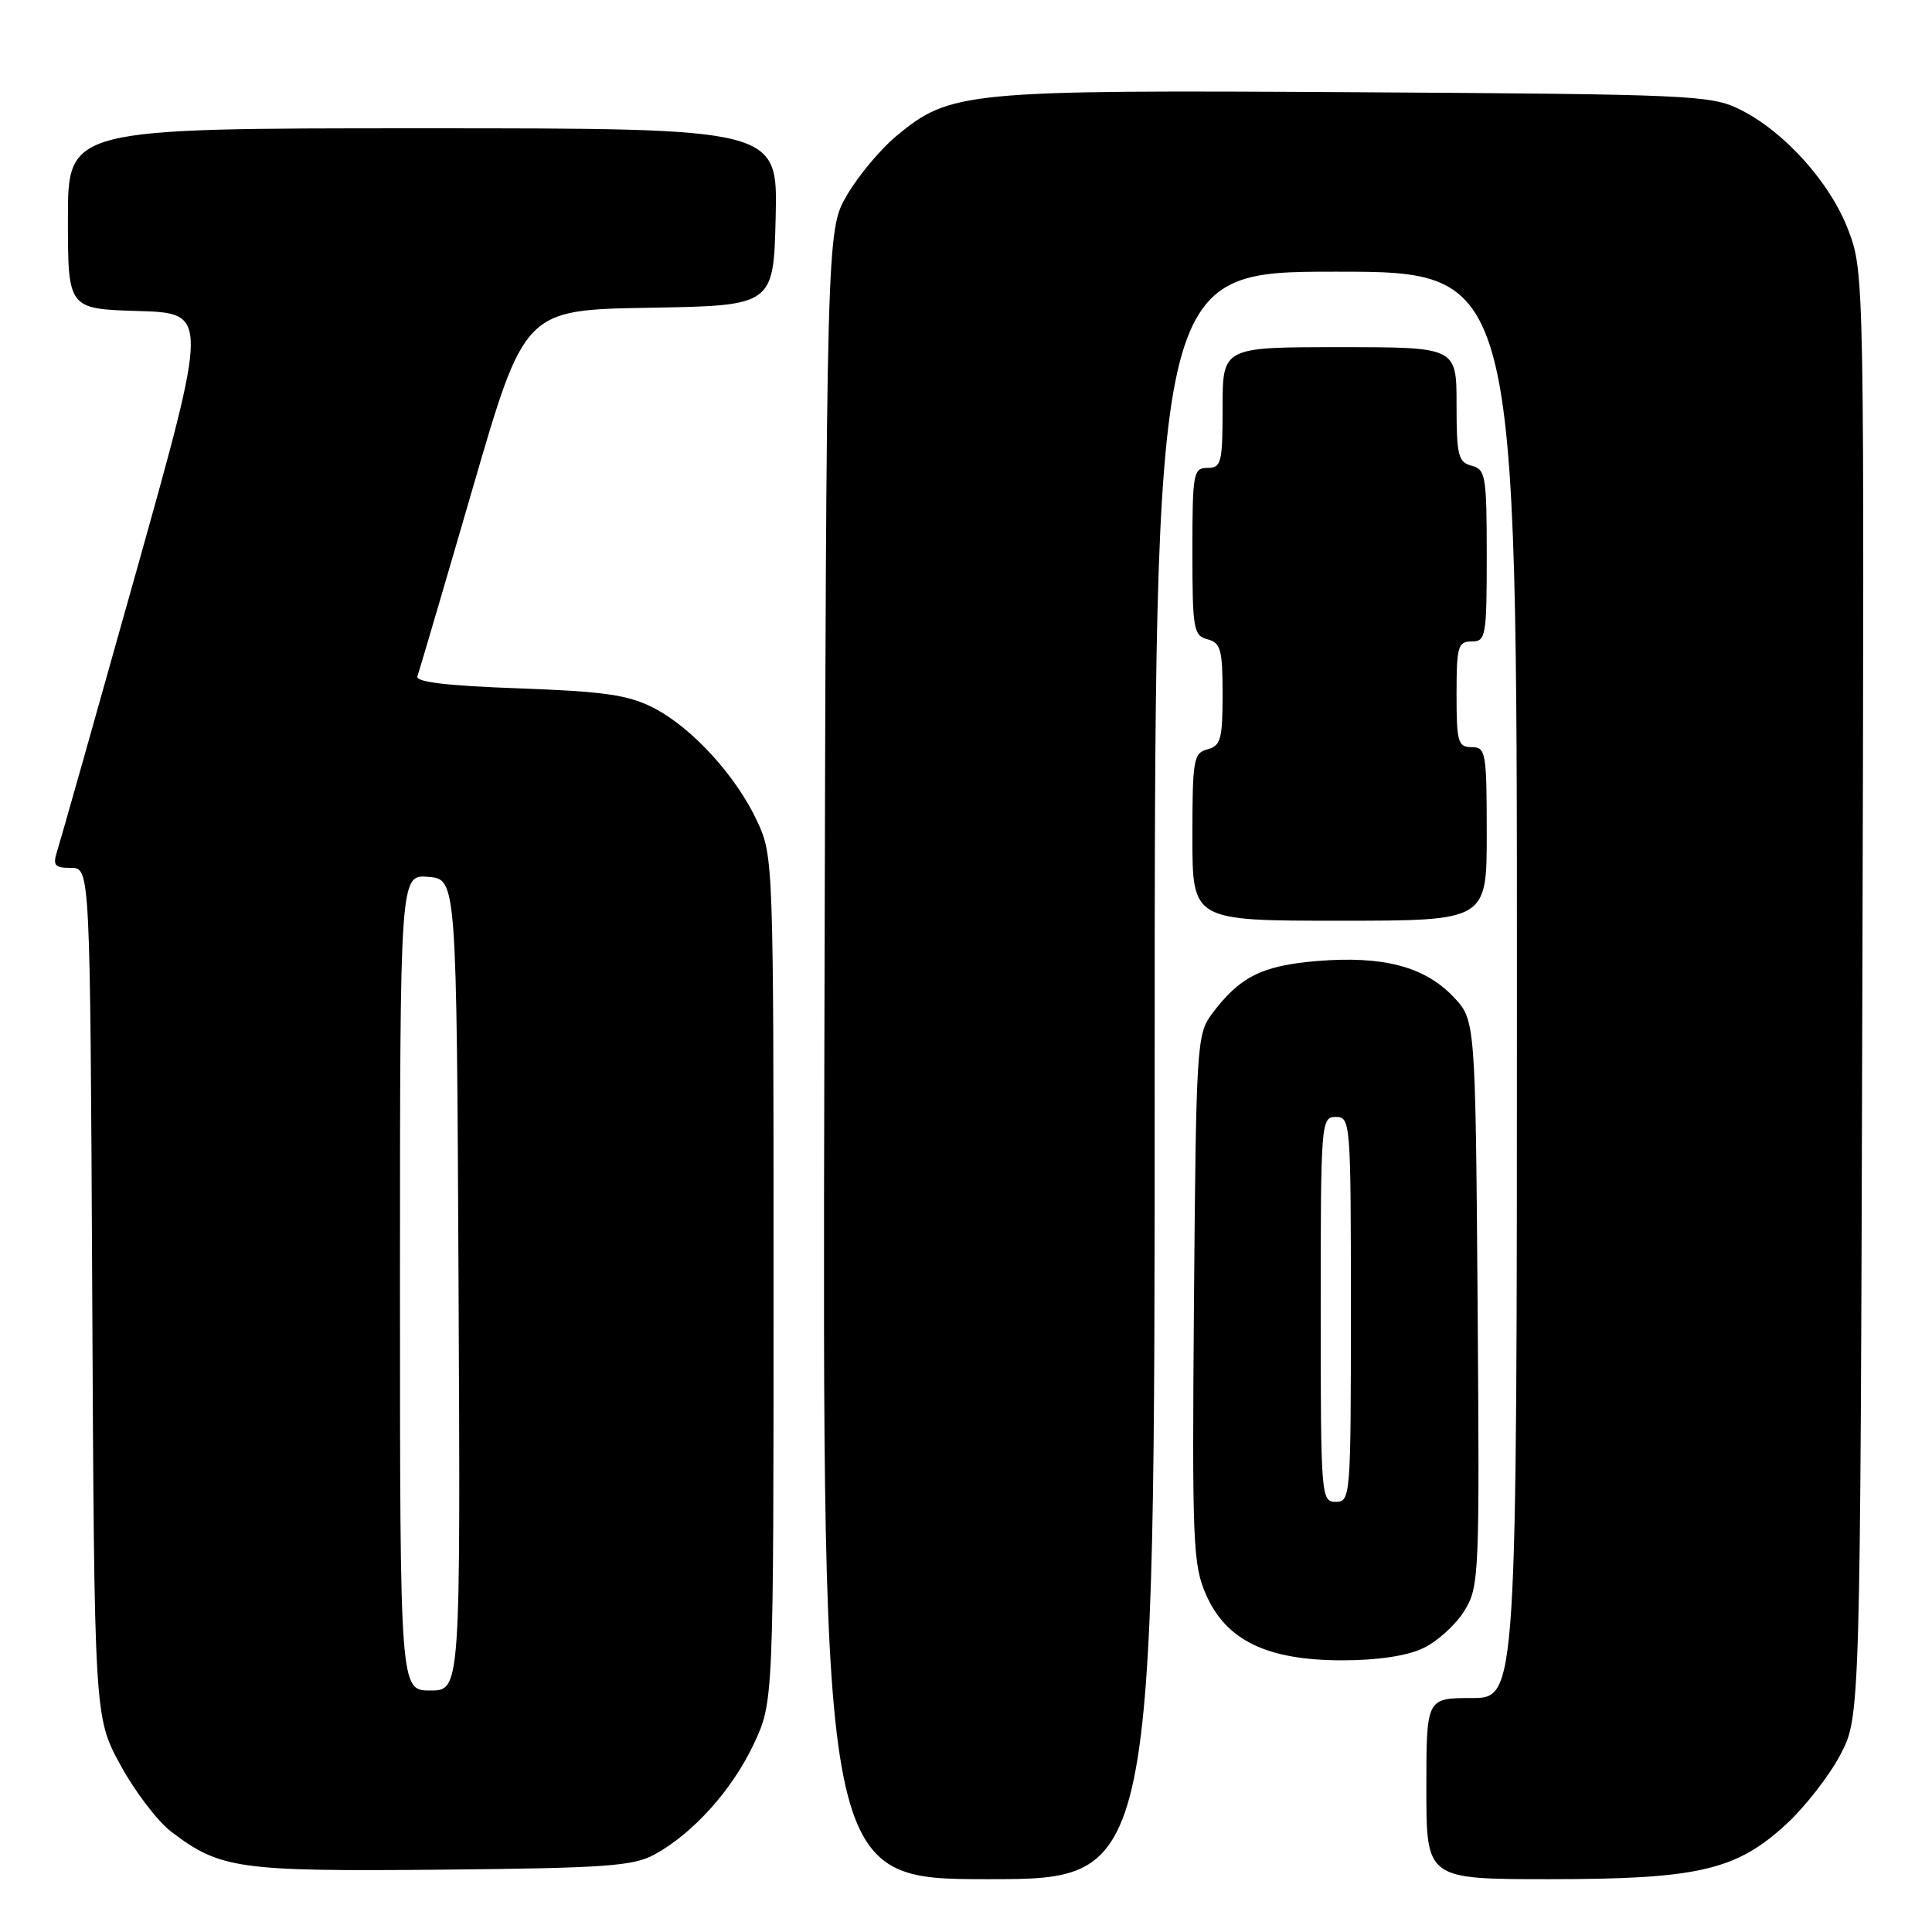 <?xml version="1.0" encoding="UTF-8" standalone="no"?>
<!DOCTYPE svg PUBLIC "-//W3C//DTD SVG 1.1//EN" "http://www.w3.org/Graphics/SVG/1.1/DTD/svg11.dtd" >
<svg xmlns="http://www.w3.org/2000/svg" xmlns:xlink="http://www.w3.org/1999/xlink" version="1.1" viewBox="0 0 256 256">
 <g >
 <path fill="currentColor"
d=" M 153.00 142.50 C 153.00 36.00 153.00 36.00 177.00 36.00 C 201.00 36.00 201.00 36.00 201.00 130.50 C 201.00 225.00 201.00 225.00 195.00 225.00 C 189.00 225.00 189.00 225.00 189.00 237.00 C 189.00 249.00 189.00 249.00 205.32 249.00 C 225.00 249.00 230.07 247.82 236.68 241.72 C 239.16 239.44 242.38 235.31 243.84 232.54 C 246.50 227.50 246.50 227.50 246.77 131.84 C 247.04 37.06 247.02 36.13 244.96 30.62 C 242.58 24.25 236.46 17.42 230.50 14.48 C 226.71 12.61 223.99 12.49 179.60 12.22 C 127.77 11.91 125.93 12.09 118.75 18.04 C 116.69 19.75 113.76 23.25 112.25 25.82 C 109.50 30.50 109.50 30.50 109.23 139.75 C 108.97 249.00 108.97 249.00 130.98 249.00 C 153.00 249.00 153.00 249.00 153.00 142.50 Z  M 86.73 245.73 C 91.84 242.94 97.03 237.15 99.88 231.09 C 102.50 225.50 102.50 225.50 102.50 169.50 C 102.50 114.41 102.47 113.42 100.36 108.88 C 97.58 102.85 91.67 96.38 86.57 93.78 C 83.24 92.08 80.04 91.62 68.70 91.21 C 59.20 90.87 55.02 90.37 55.31 89.61 C 55.53 89.00 58.82 77.83 62.61 64.78 C 69.50 41.06 69.50 41.06 86.00 40.78 C 102.50 40.50 102.50 40.50 102.78 28.75 C 103.06 17.00 103.06 17.00 56.03 17.00 C 9.00 17.00 9.00 17.00 9.00 28.96 C 9.00 40.93 9.00 40.93 18.33 41.21 C 27.66 41.50 27.66 41.50 17.98 76.00 C 12.66 94.97 7.98 111.51 7.58 112.75 C 6.97 114.68 7.22 115.00 9.40 115.00 C 11.94 115.00 11.94 115.00 12.22 171.25 C 12.50 227.50 12.50 227.50 15.94 233.84 C 17.83 237.33 20.87 241.32 22.69 242.71 C 29.17 247.65 31.59 247.99 58.50 247.74 C 80.23 247.53 83.92 247.27 86.73 245.73 Z  M 188.58 218.39 C 190.45 217.51 192.89 215.29 194.02 213.47 C 196.01 210.25 196.06 208.98 195.79 172.64 C 195.50 135.13 195.50 135.13 192.55 132.05 C 188.73 128.06 183.24 126.63 174.54 127.34 C 167.19 127.95 164.27 129.42 160.56 134.38 C 158.59 137.03 158.49 138.59 158.21 172.09 C 157.95 204.66 158.06 207.34 159.83 211.35 C 162.50 217.39 167.94 220.00 177.85 220.00 C 182.53 220.00 186.43 219.42 188.58 218.39 Z  M 197.00 110.50 C 197.00 99.67 196.88 99.00 195.00 99.00 C 193.19 99.00 193.00 98.33 193.00 92.00 C 193.00 85.67 193.19 85.00 195.00 85.00 C 196.88 85.00 197.00 84.33 197.00 73.62 C 197.00 63.07 196.85 62.19 195.00 61.71 C 193.22 61.25 193.00 60.35 193.00 53.59 C 193.00 46.00 193.00 46.00 177.50 46.00 C 162.00 46.00 162.00 46.00 162.00 54.00 C 162.00 61.33 161.83 62.00 160.00 62.00 C 158.12 62.00 158.00 62.67 158.00 73.09 C 158.00 83.35 158.15 84.23 160.00 84.71 C 161.75 85.17 162.00 86.07 162.00 92.00 C 162.00 97.93 161.75 98.83 160.00 99.29 C 158.15 99.77 158.00 100.65 158.00 110.91 C 158.00 122.00 158.00 122.00 177.50 122.00 C 197.00 122.00 197.00 122.00 197.00 110.50 Z  M 53.00 169.94 C 53.00 115.88 53.00 115.88 56.75 116.19 C 60.50 116.50 60.50 116.50 60.76 170.25 C 61.02 224.00 61.02 224.00 57.01 224.00 C 53.00 224.00 53.00 224.00 53.00 169.94 Z  M 175.00 173.50 C 175.00 148.67 175.05 148.00 177.00 148.00 C 178.95 148.00 179.00 148.67 179.00 173.50 C 179.00 198.33 178.95 199.00 177.00 199.00 C 175.05 199.00 175.00 198.33 175.00 173.50 Z "/>
</g>
</svg>